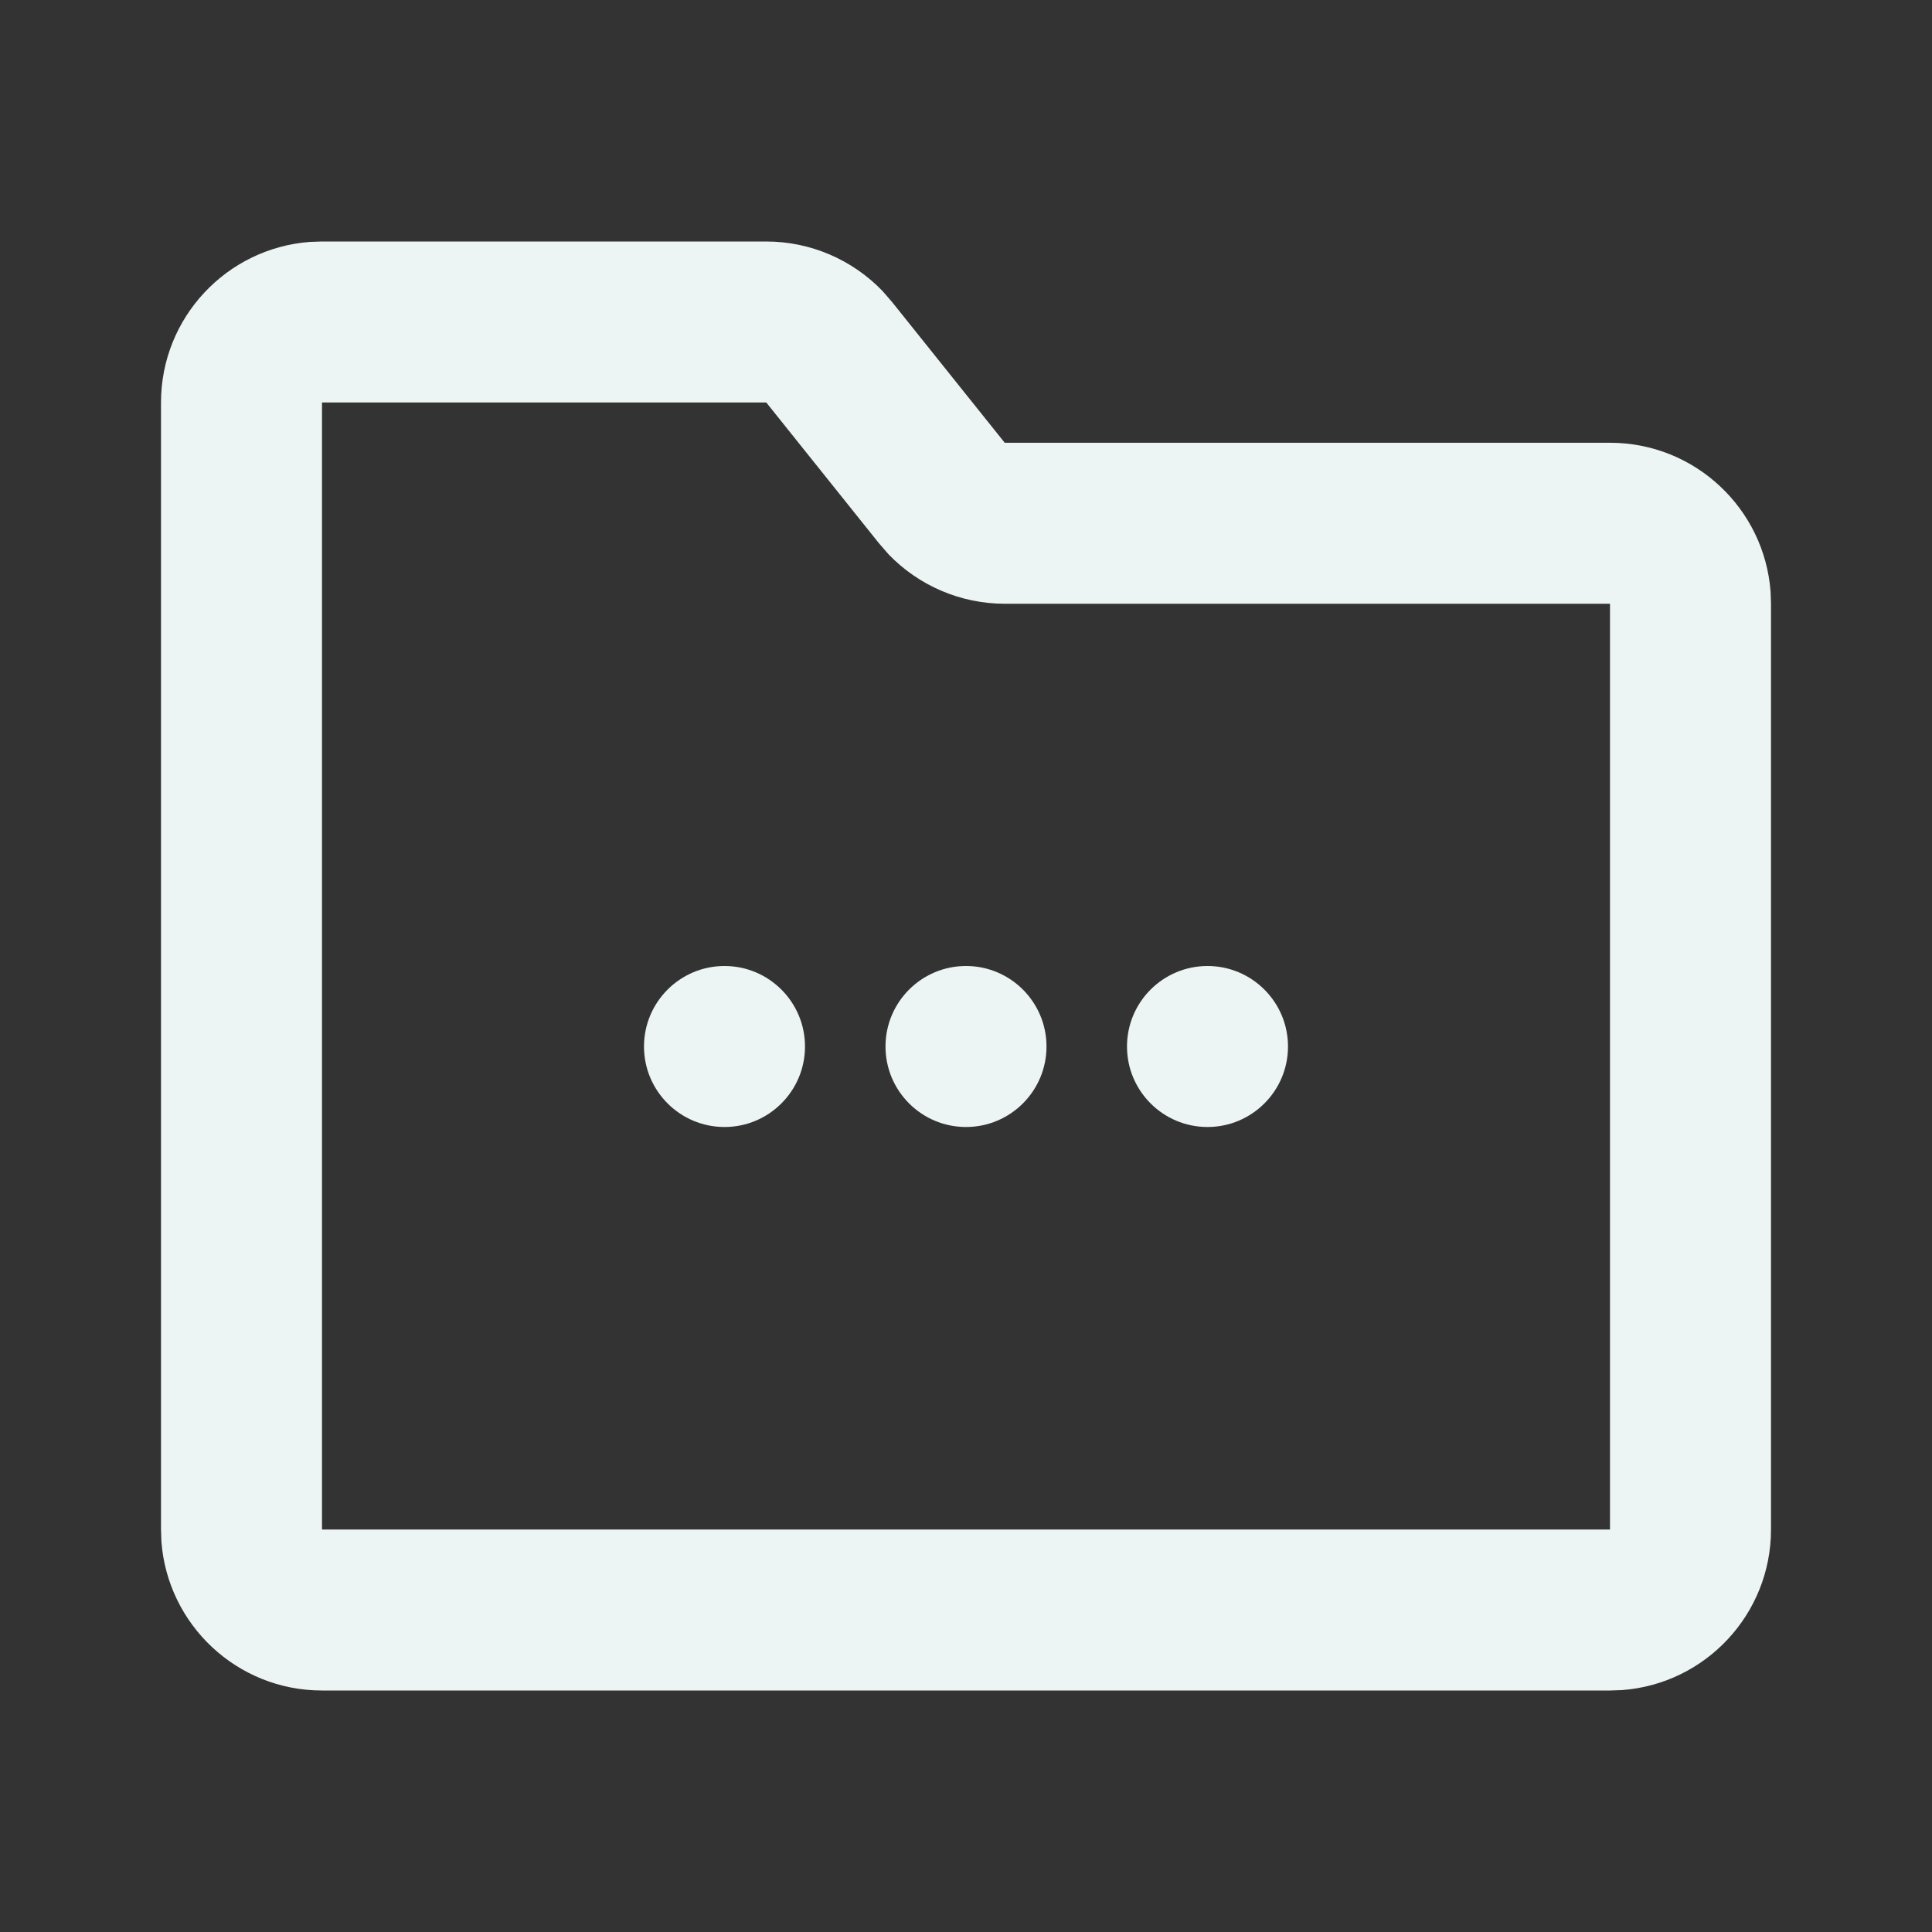 <?xml version='1.0' encoding='UTF-8'?><svg width='24px' height='24px' viewBox='0 0 24 24' version='1.1' xmlns='http://www.w3.org/2000/svg' xmlns:xlink='http://www.w3.org/1999/xlink'><rect x="0" y="0" width="24" height="24" fill="#333333" stroke="none"/><title>folder_more_line</title><g id='页面-1' stroke='none' stroke-width='1' fill='none' fill-rule='evenodd'><g id='File' transform='translate(-48, -384)' fill-rule='nonzero'><g id='folder_more_line' transform='translate(48, 384)'><path d='M24,0 L24,24 L0,24 L0,0 L24,0 Z M12.593,23.258 L12.582,23.26 L12.511,23.295 L12.492,23.299 L12.492,23.299 L12.477,23.295 L12.406,23.26 C12.396,23.256 12.387,23.259 12.382,23.265 L12.378,23.276 L12.361,23.703 L12.366,23.723 L12.377,23.736 L12.48,23.81 L12.495,23.814 L12.495,23.814 L12.507,23.81 L12.611,23.736 L12.623,23.72 L12.623,23.72 L12.627,23.703 L12.61,23.276 C12.608,23.266 12.601,23.259 12.593,23.258 L12.593,23.258 Z M12.858,23.145 L12.845,23.147 L12.66,23.24 L12.65,23.25 L12.65,23.25 L12.647,23.261 L12.665,23.691 L12.67,23.703 L12.67,23.703 L12.678,23.71 L12.879,23.803 C12.891,23.807 12.902,23.803 12.908,23.795 L12.912,23.781 L12.878,23.167 C12.875,23.155 12.867,23.147 12.858,23.145 L12.858,23.145 Z M12.143,23.147 C12.133,23.142 12.122,23.145 12.116,23.153 L12.11,23.167 L12.076,23.781 C12.075,23.793 12.083,23.802 12.093,23.805 L12.108,23.803 L12.309,23.71 L12.319,23.702 L12.319,23.702 L12.323,23.691 L12.34,23.261 L12.337,23.249 L12.337,23.249 L12.328,23.24 L12.143,23.147 Z' id='MingCute' fill-rule='nonzero'></path><path d='M9.519,3 C10.066,3 10.586,3.224 10.962,3.614 L11.081,3.751 L12.481,5.5 L20,5.5 C21.054,5.5 21.918,6.316 21.995,7.351 L22,7.5 L22,19 C22,20.054 21.184,20.918 20.149,20.995 L20,21 L4,21 C2.946,21 2.082,20.184 2.005,19.149 L2,19 L2,5 C2,3.946 2.816,3.082 3.851,3.005 L4,3 L9.519,3 Z M9.519,5 L4,5 L4,19 L20,19 L20,7.5 L12.481,7.5 C11.934,7.5 11.414,7.276 11.038,6.886 L10.919,6.749 L9.519,5 Z M9,12 C9.552,12 10,12.448 10,13 C10,13.552 9.552,14 9,14 C8.448,14 8,13.552 8,13 C8,12.448 8.448,12 9,12 Z M12,12 C12.552,12 13,12.448 13,13 C13,13.552 12.552,14 12,14 C11.448,14 11,13.552 11,13 C11,12.448 11.448,12 12,12 Z M15,12 C15.552,12 16,12.448 16,13 C16,13.552 15.552,14 15,14 C14.448,14 14,13.552 14,13 C14,12.448 14.448,12 15,12 Z' id='形状' fill='#EDF4F4FF'></path></g></g></g></svg>